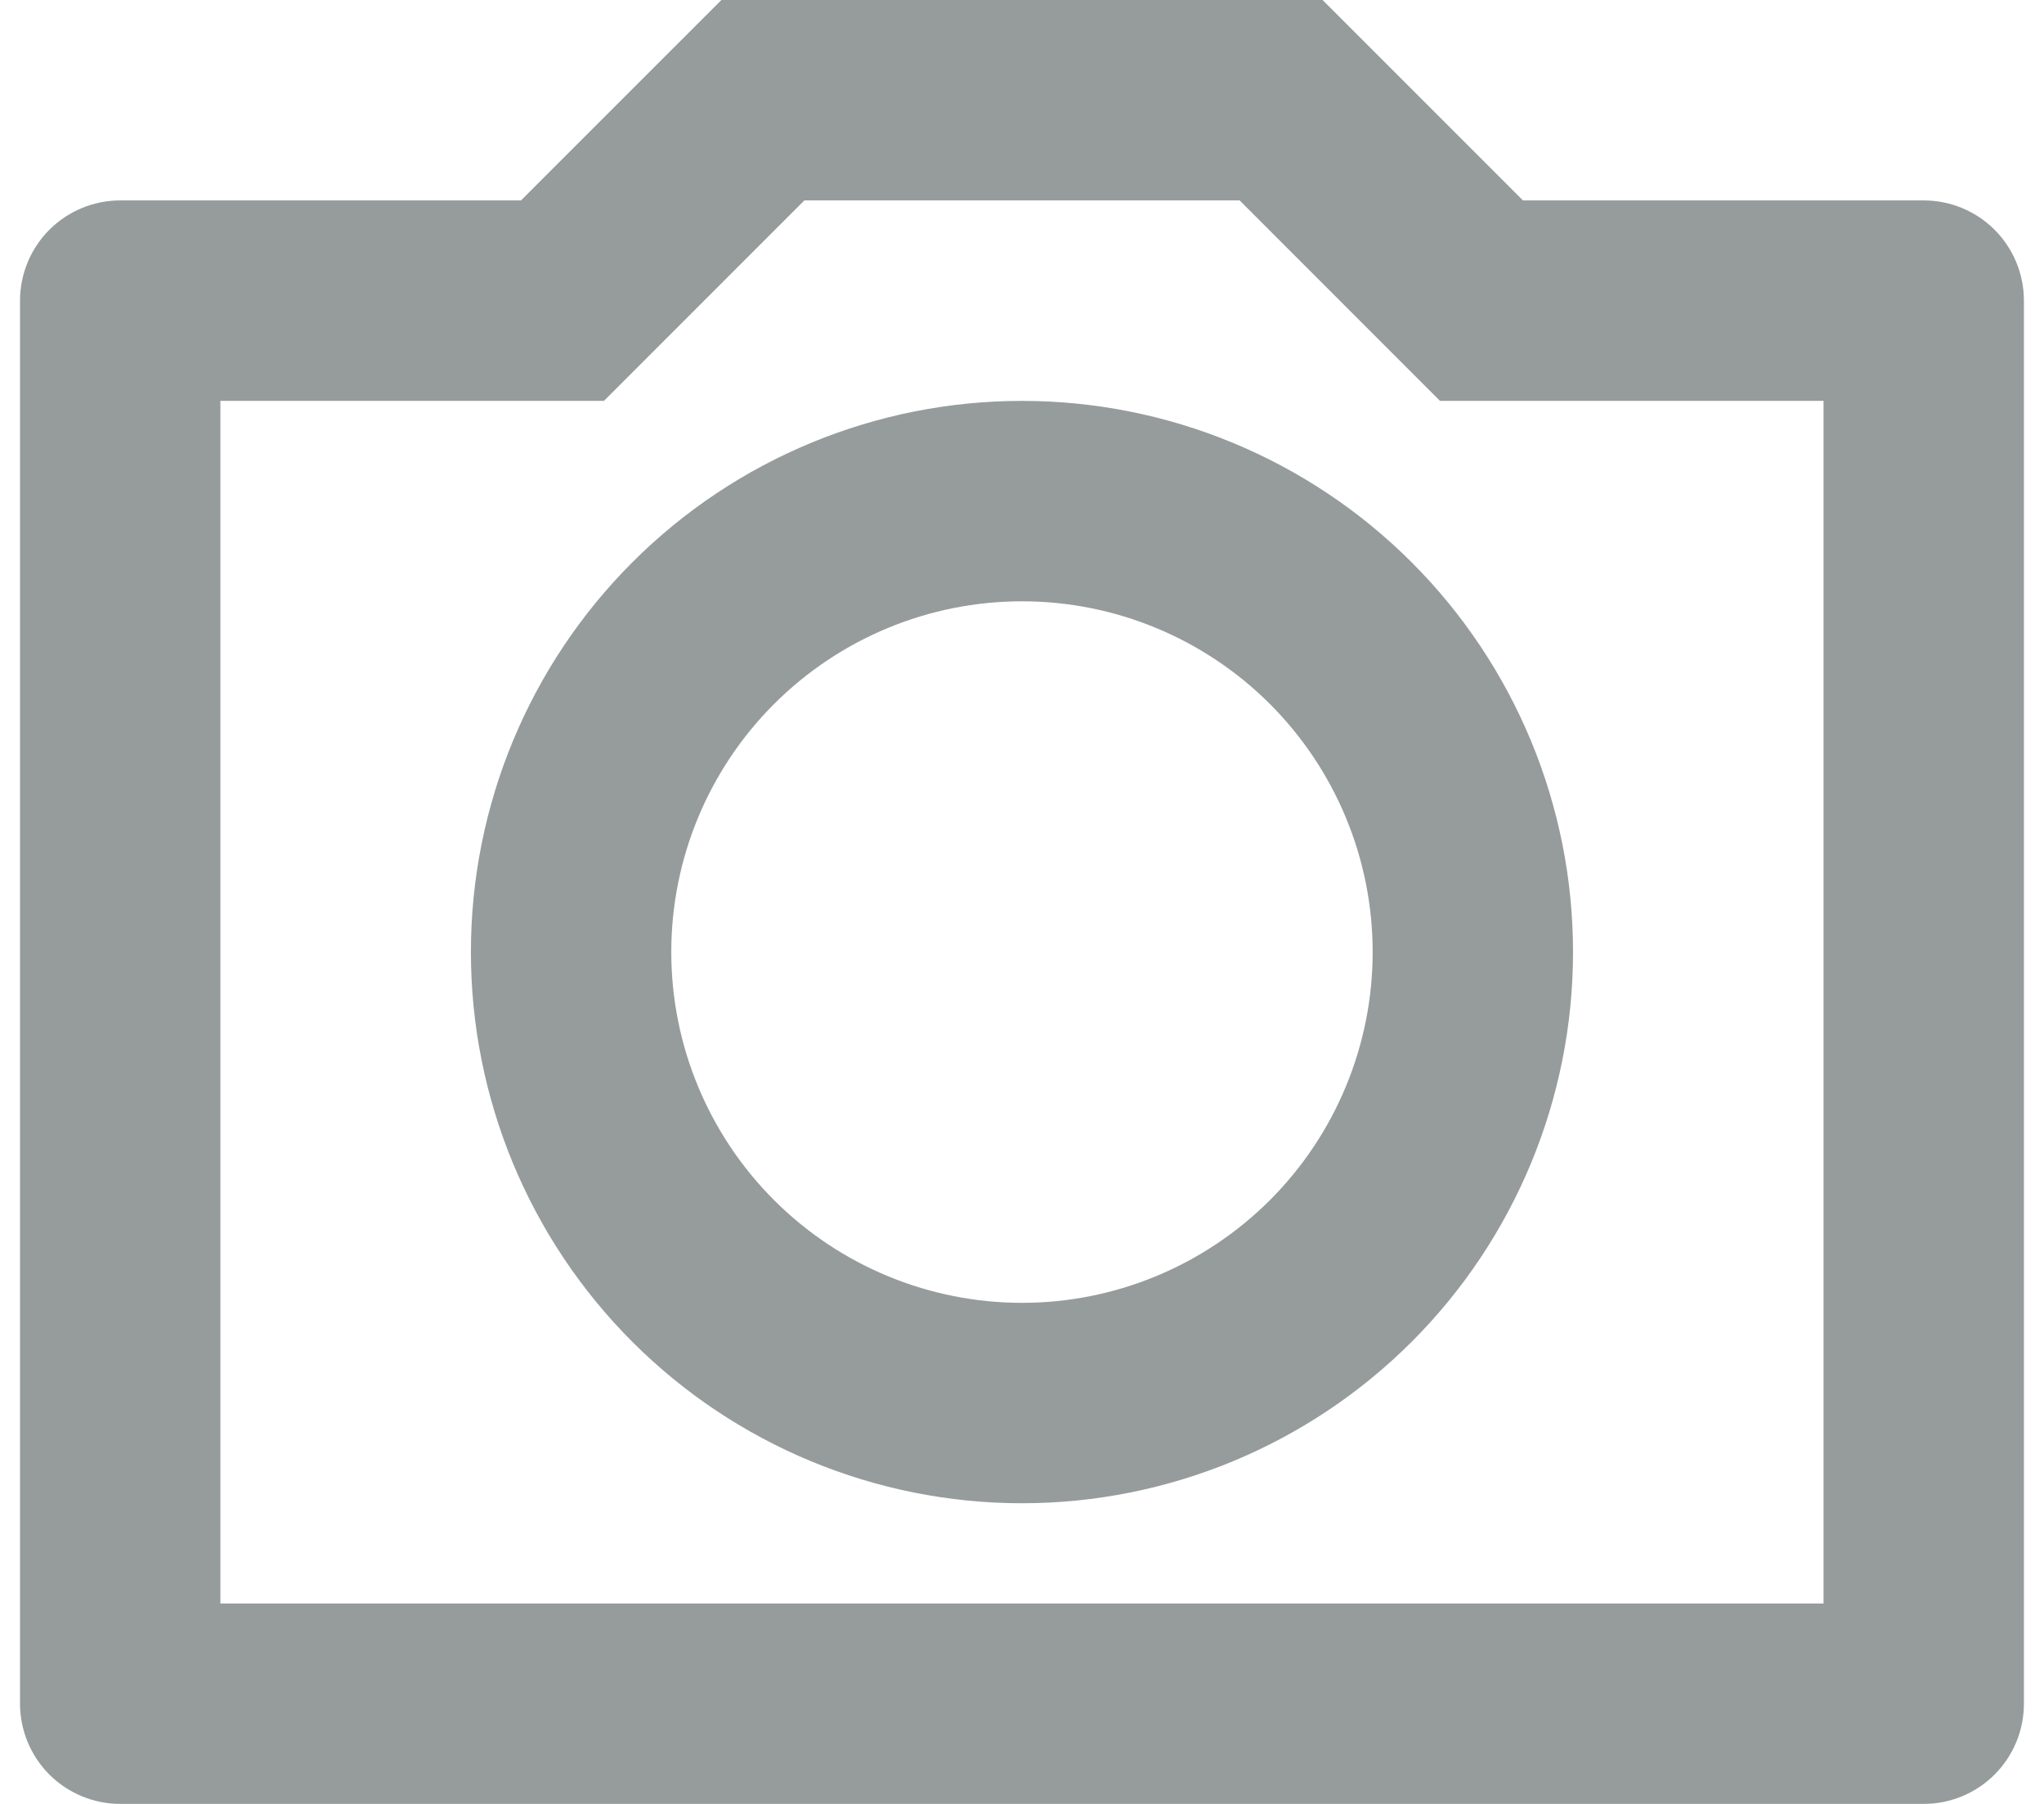 <svg width="34" height="30" viewBox="0 0 34 30" fill="none" xmlns="http://www.w3.org/2000/svg">
<path d="M13.38 3.333L10.046 6.667H3.666V26.667H30.333V6.667H23.953L20.62 3.333H13.38ZM12 0H22L25.333 3.333H32C32.442 3.333 32.866 3.509 33.178 3.821C33.491 4.134 33.666 4.558 33.666 5V28.333C33.666 28.775 33.491 29.199 33.178 29.512C32.866 29.824 32.442 30 32 30H2C1.558 30 1.134 29.824 0.821 29.512C0.509 29.199 0.333 28.775 0.333 28.333V5C0.333 4.558 0.509 4.134 0.821 3.821C1.134 3.509 1.558 3.333 2 3.333H8.666L12 0ZM17 25C14.569 25 12.237 24.034 10.518 22.315C8.799 20.596 7.833 18.265 7.833 15.833C7.833 13.402 8.799 11.071 10.518 9.352C12.237 7.632 14.569 6.667 17 6.667C19.431 6.667 21.762 7.632 23.482 9.352C25.201 11.071 26.166 13.402 26.166 15.833C26.166 18.265 25.201 20.596 23.482 22.315C21.762 24.034 19.431 25 17 25ZM17 21.667C18.547 21.667 20.03 21.052 21.125 19.958C22.218 18.864 22.833 17.38 22.833 15.833C22.833 14.286 22.218 12.803 21.125 11.709C20.03 10.615 18.547 10 17 10C15.453 10 13.969 10.615 12.875 11.709C11.781 12.803 11.166 14.286 11.166 15.833C11.166 17.38 11.781 18.864 12.875 19.958C13.969 21.052 15.453 21.667 17 21.667Z" fill="#969C9C"/>
</svg>
